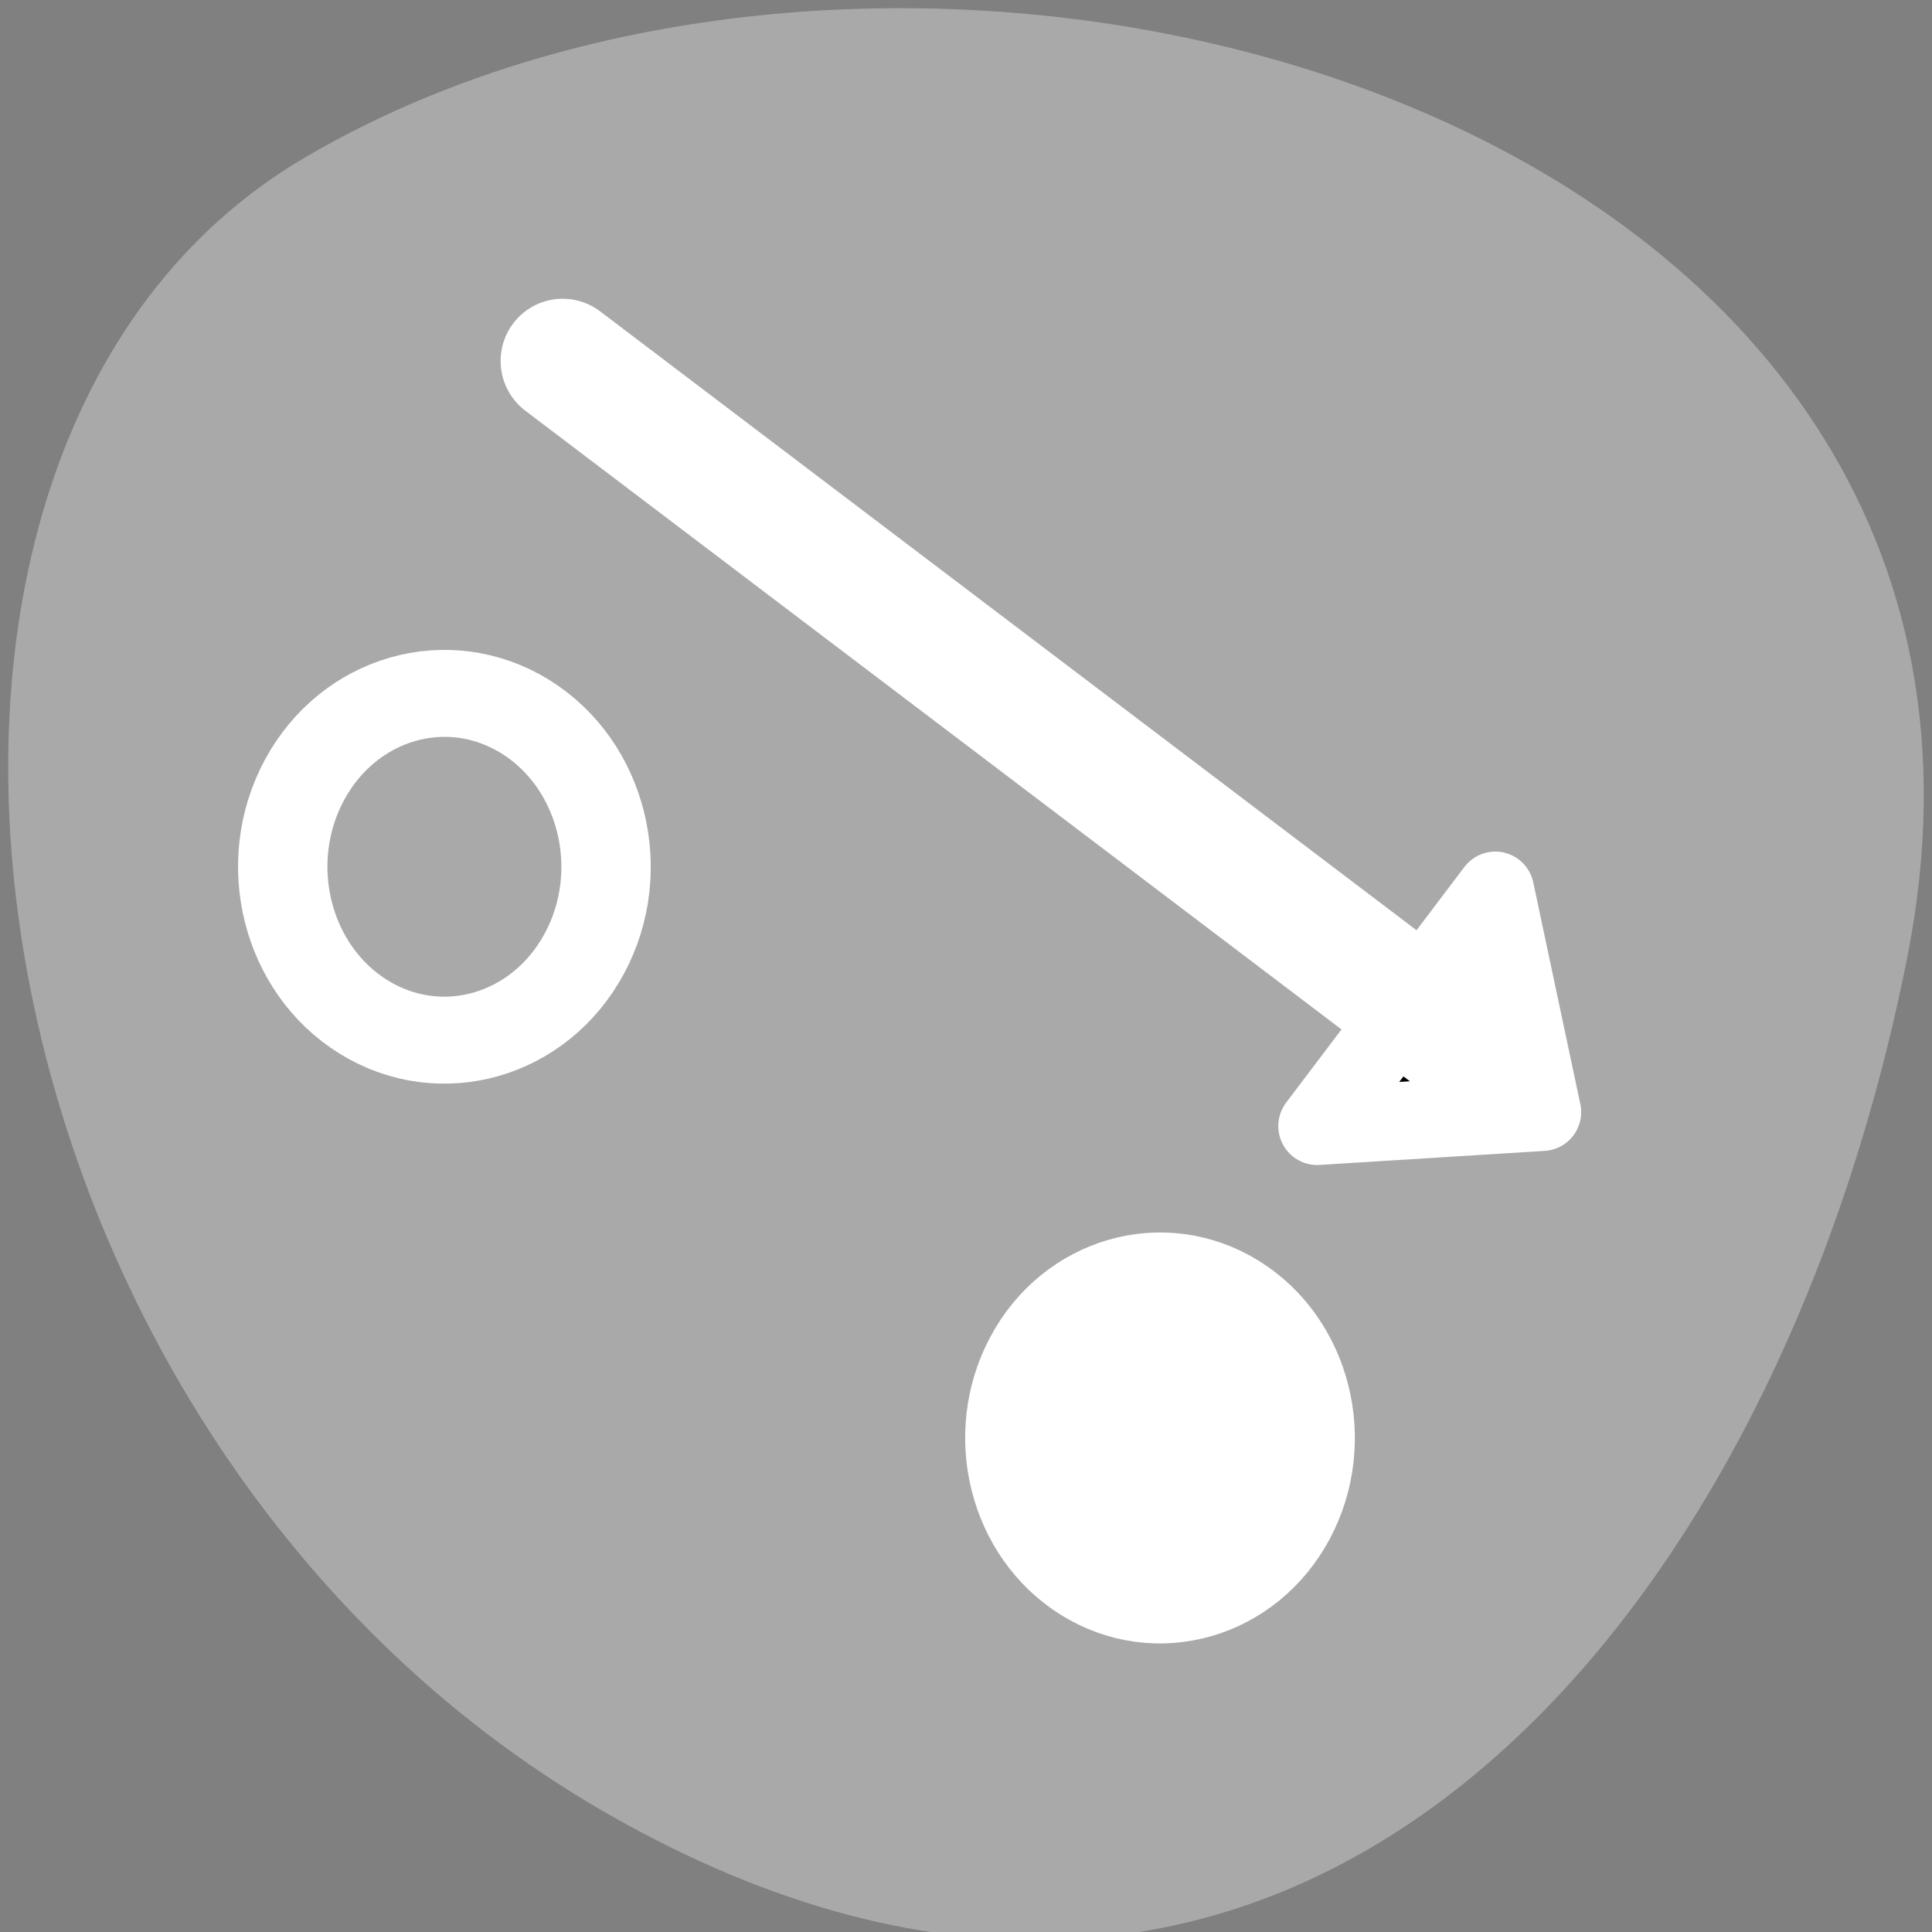 <svg xmlns="http://www.w3.org/2000/svg" viewBox="0 0 256 256"><rect x="0" y="0" width="256" height="256" fill="#808080" stroke="none"/><path d="m 252.73 126.82 c 22.16 -111.92 -129.84 -154.42 -212.38 -105.92 c -65.768 38.644 -46.969 171.02 41.813 220.37 88.78 49.35 152.78 -24.617 170.57 -114.45 z" style="fill:#a9a9a9;color:#000"/><g transform="matrix(2.903 0 0 2.825 22.497 41.954)" style="stroke:#fff;stroke-linecap:round;stroke-linejoin:round"><g transform="translate(0 6.25)" style="display:block;color:#000"><path d="m 51.23 50.2 c -1.922 3.685 -6.184 4.949 -9.514 2.821 -3.329 -2.127 -4.471 -6.845 -2.549 -10.53 1.922 -3.685 6.184 -4.949 9.514 -2.821 3.329 2.127 4.471 6.845 2.549 10.53 z" style="fill:#fff;stroke-width:3.858"/><path d="m 18.925 23.621 c -2.036 3.888 -6.551 5.221 -10.08 2.977 -3.527 -2.245 -4.737 -7.222 -2.7 -11.11 2.036 -3.888 6.551 -5.221 10.08 -2.977 3.527 2.245 4.737 7.222 2.7 11.11 z" style="fill:#a9a9a9;stroke-width:4.079"/></g><g transform="matrix(1.132 0.061 -0.058 1.167 6.685 8.64)"><path d="m 50.563 21.922 l -9.03 1.038 l 6.683 -9.818 l 2.346 8.78 z" style="color:#000;stroke-width:3.125"/><path d="m 9.624 -6.122 l 38.751 26.24" style="fill:none;stroke-width:5"/></g></g></svg>